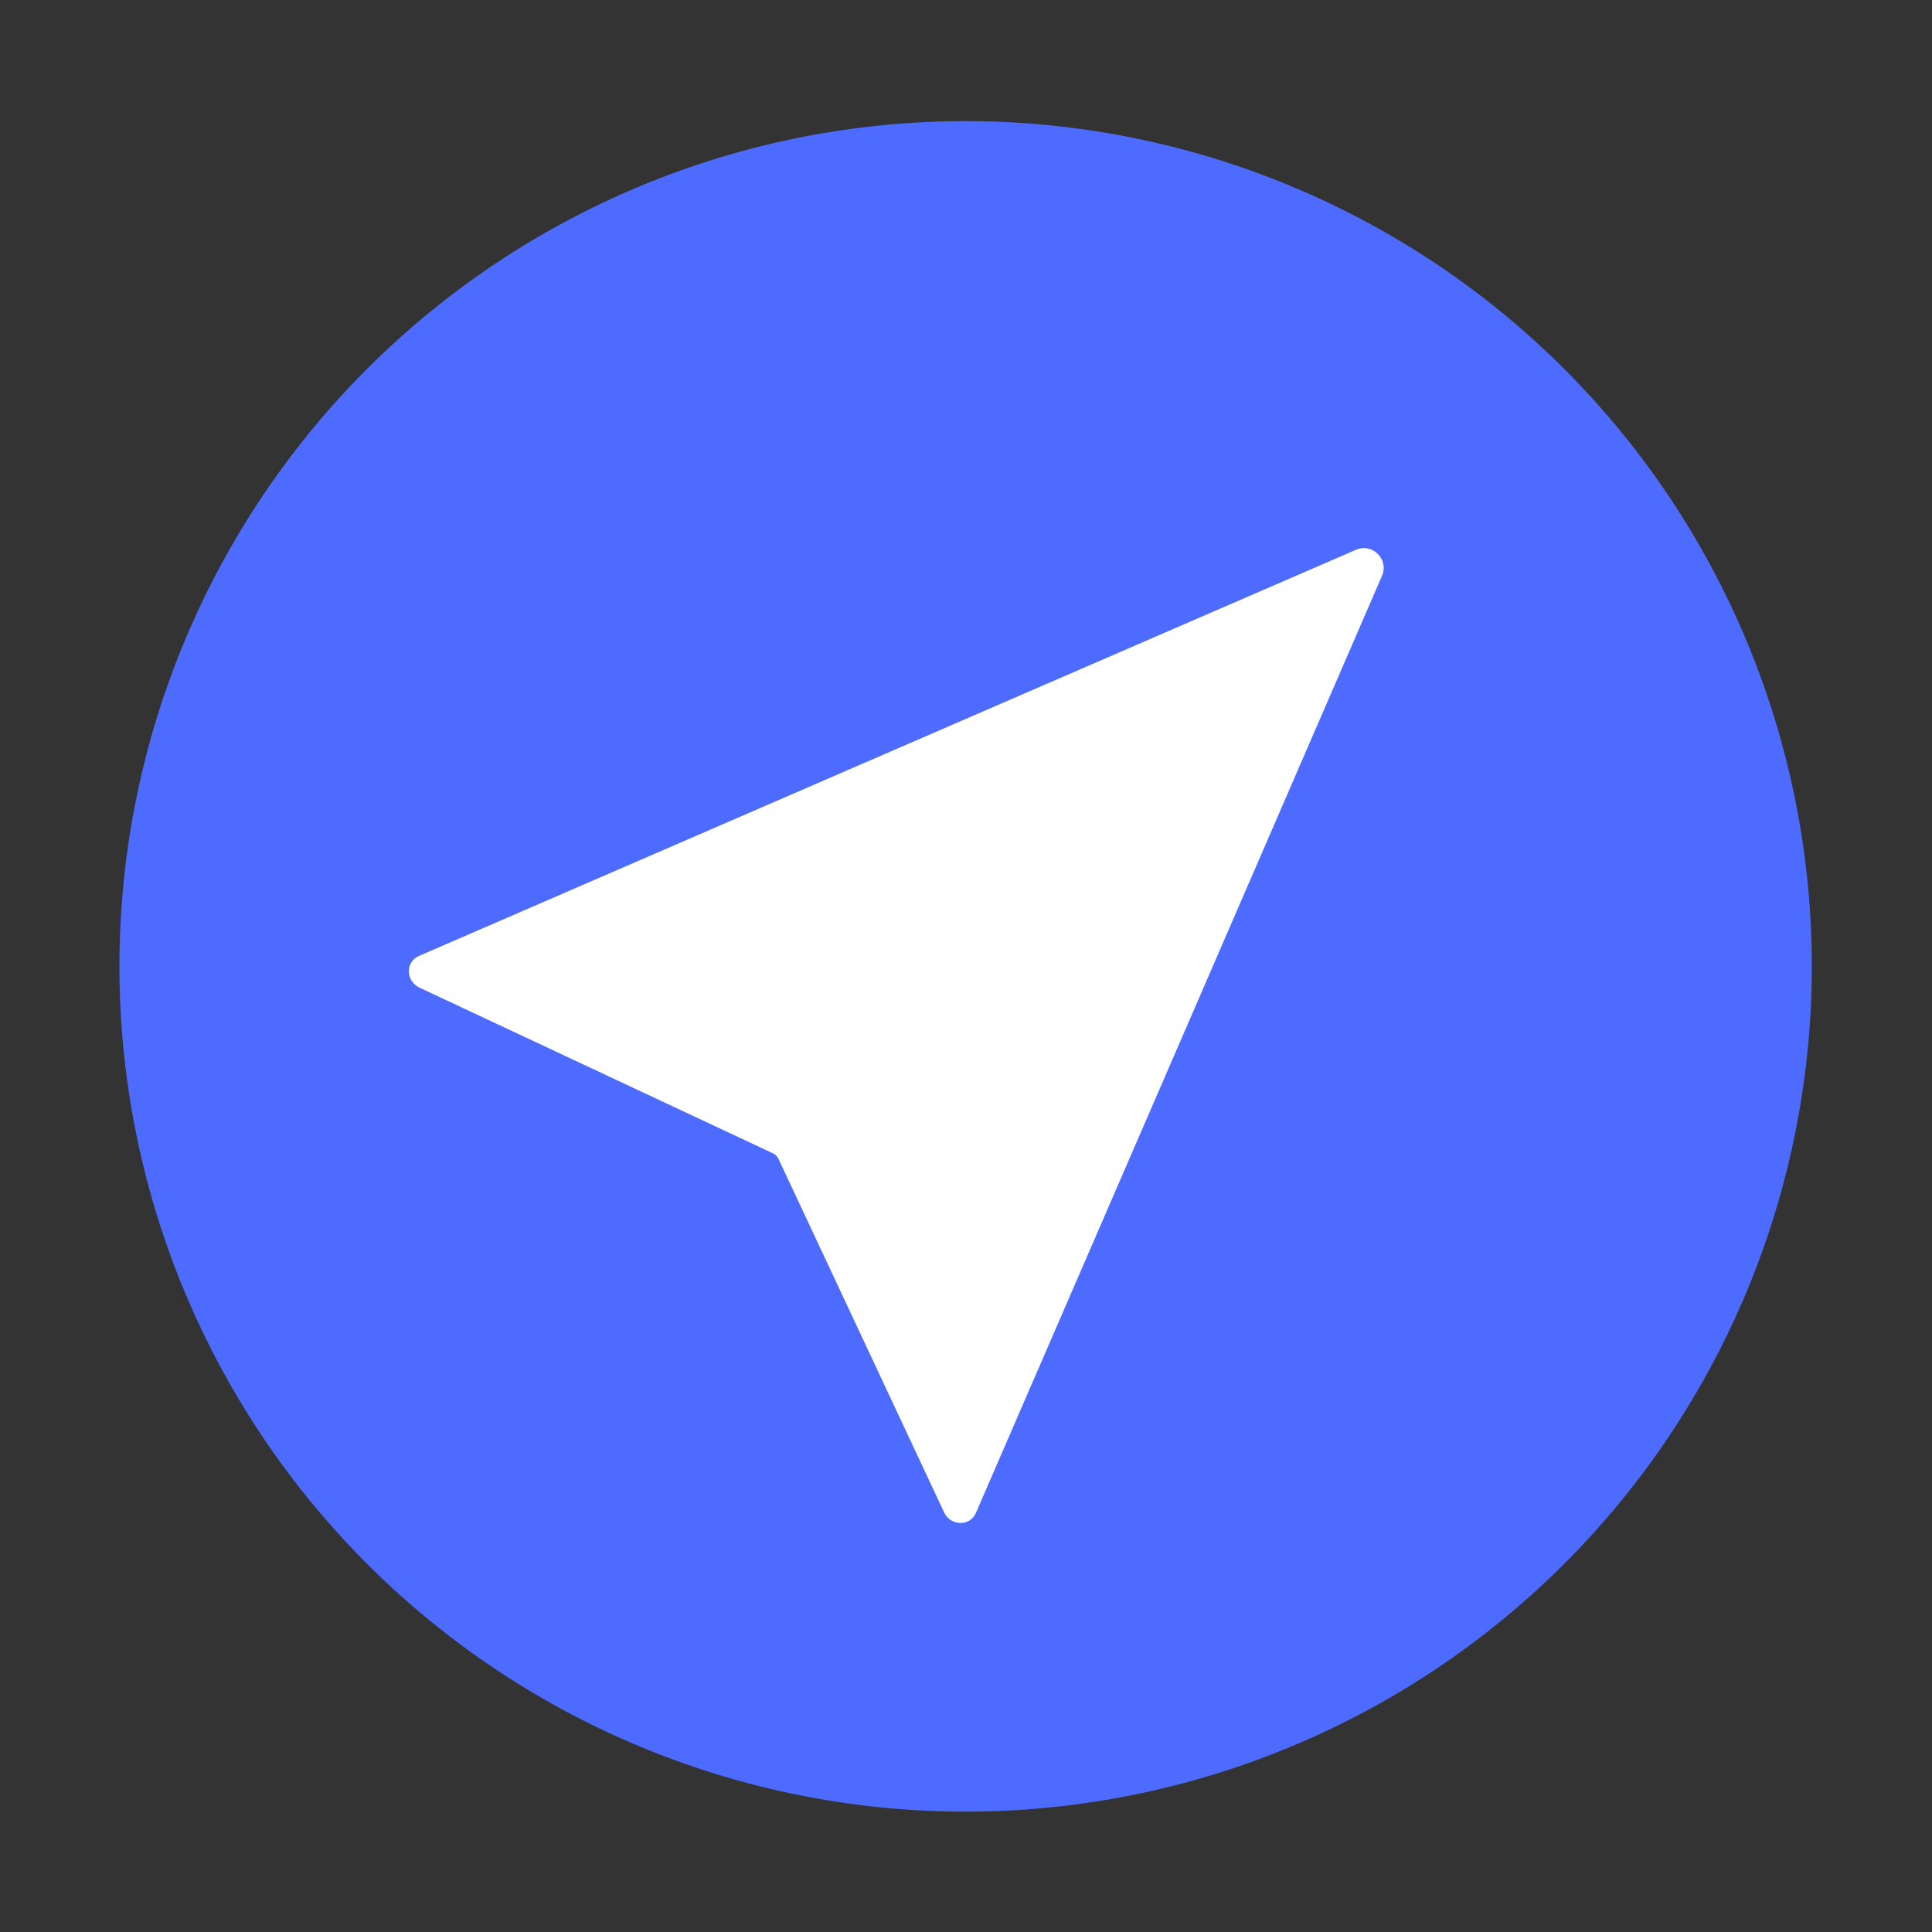 <?xml version="1.0" standalone="no"?><!DOCTYPE svg PUBLIC "-//W3C//DTD SVG 1.1//EN" "http://www.w3.org/Graphics/SVG/1.1/DTD/svg11.dtd"><svg t="1522937086762" class="icon" style="" viewBox="0 0 1024 1024" version="1.1" xmlns="http://www.w3.org/2000/svg" p-id="15035" xmlns:xlink="http://www.w3.org/1999/xlink" width="200" height="200"><rect x="0" y="0" width="1024" height="1024" fill="#333333" stroke="none"/><defs><style type="text/css"></style></defs><path d="M63.3 512.2a448.5 448 0 1 0 897 0 448.5 448 0 1 0-897 0Z" fill="#4D6BFF" p-id="15036"></path><path d="M409.7 611.3c1.3 0.6 2.3 1.6 2.9 2.9l87.8 187.4c3.4 7.3 13.7 7.5 16.8 0.4l215.3-496.8c3.8-8.7-5.1-17.6-13.8-13.8L222 506.7c-7.2 3.1-7 13.4 0.4 16.8l187.3 87.8z" fill="#ffffff" p-id="15037"></path></svg>